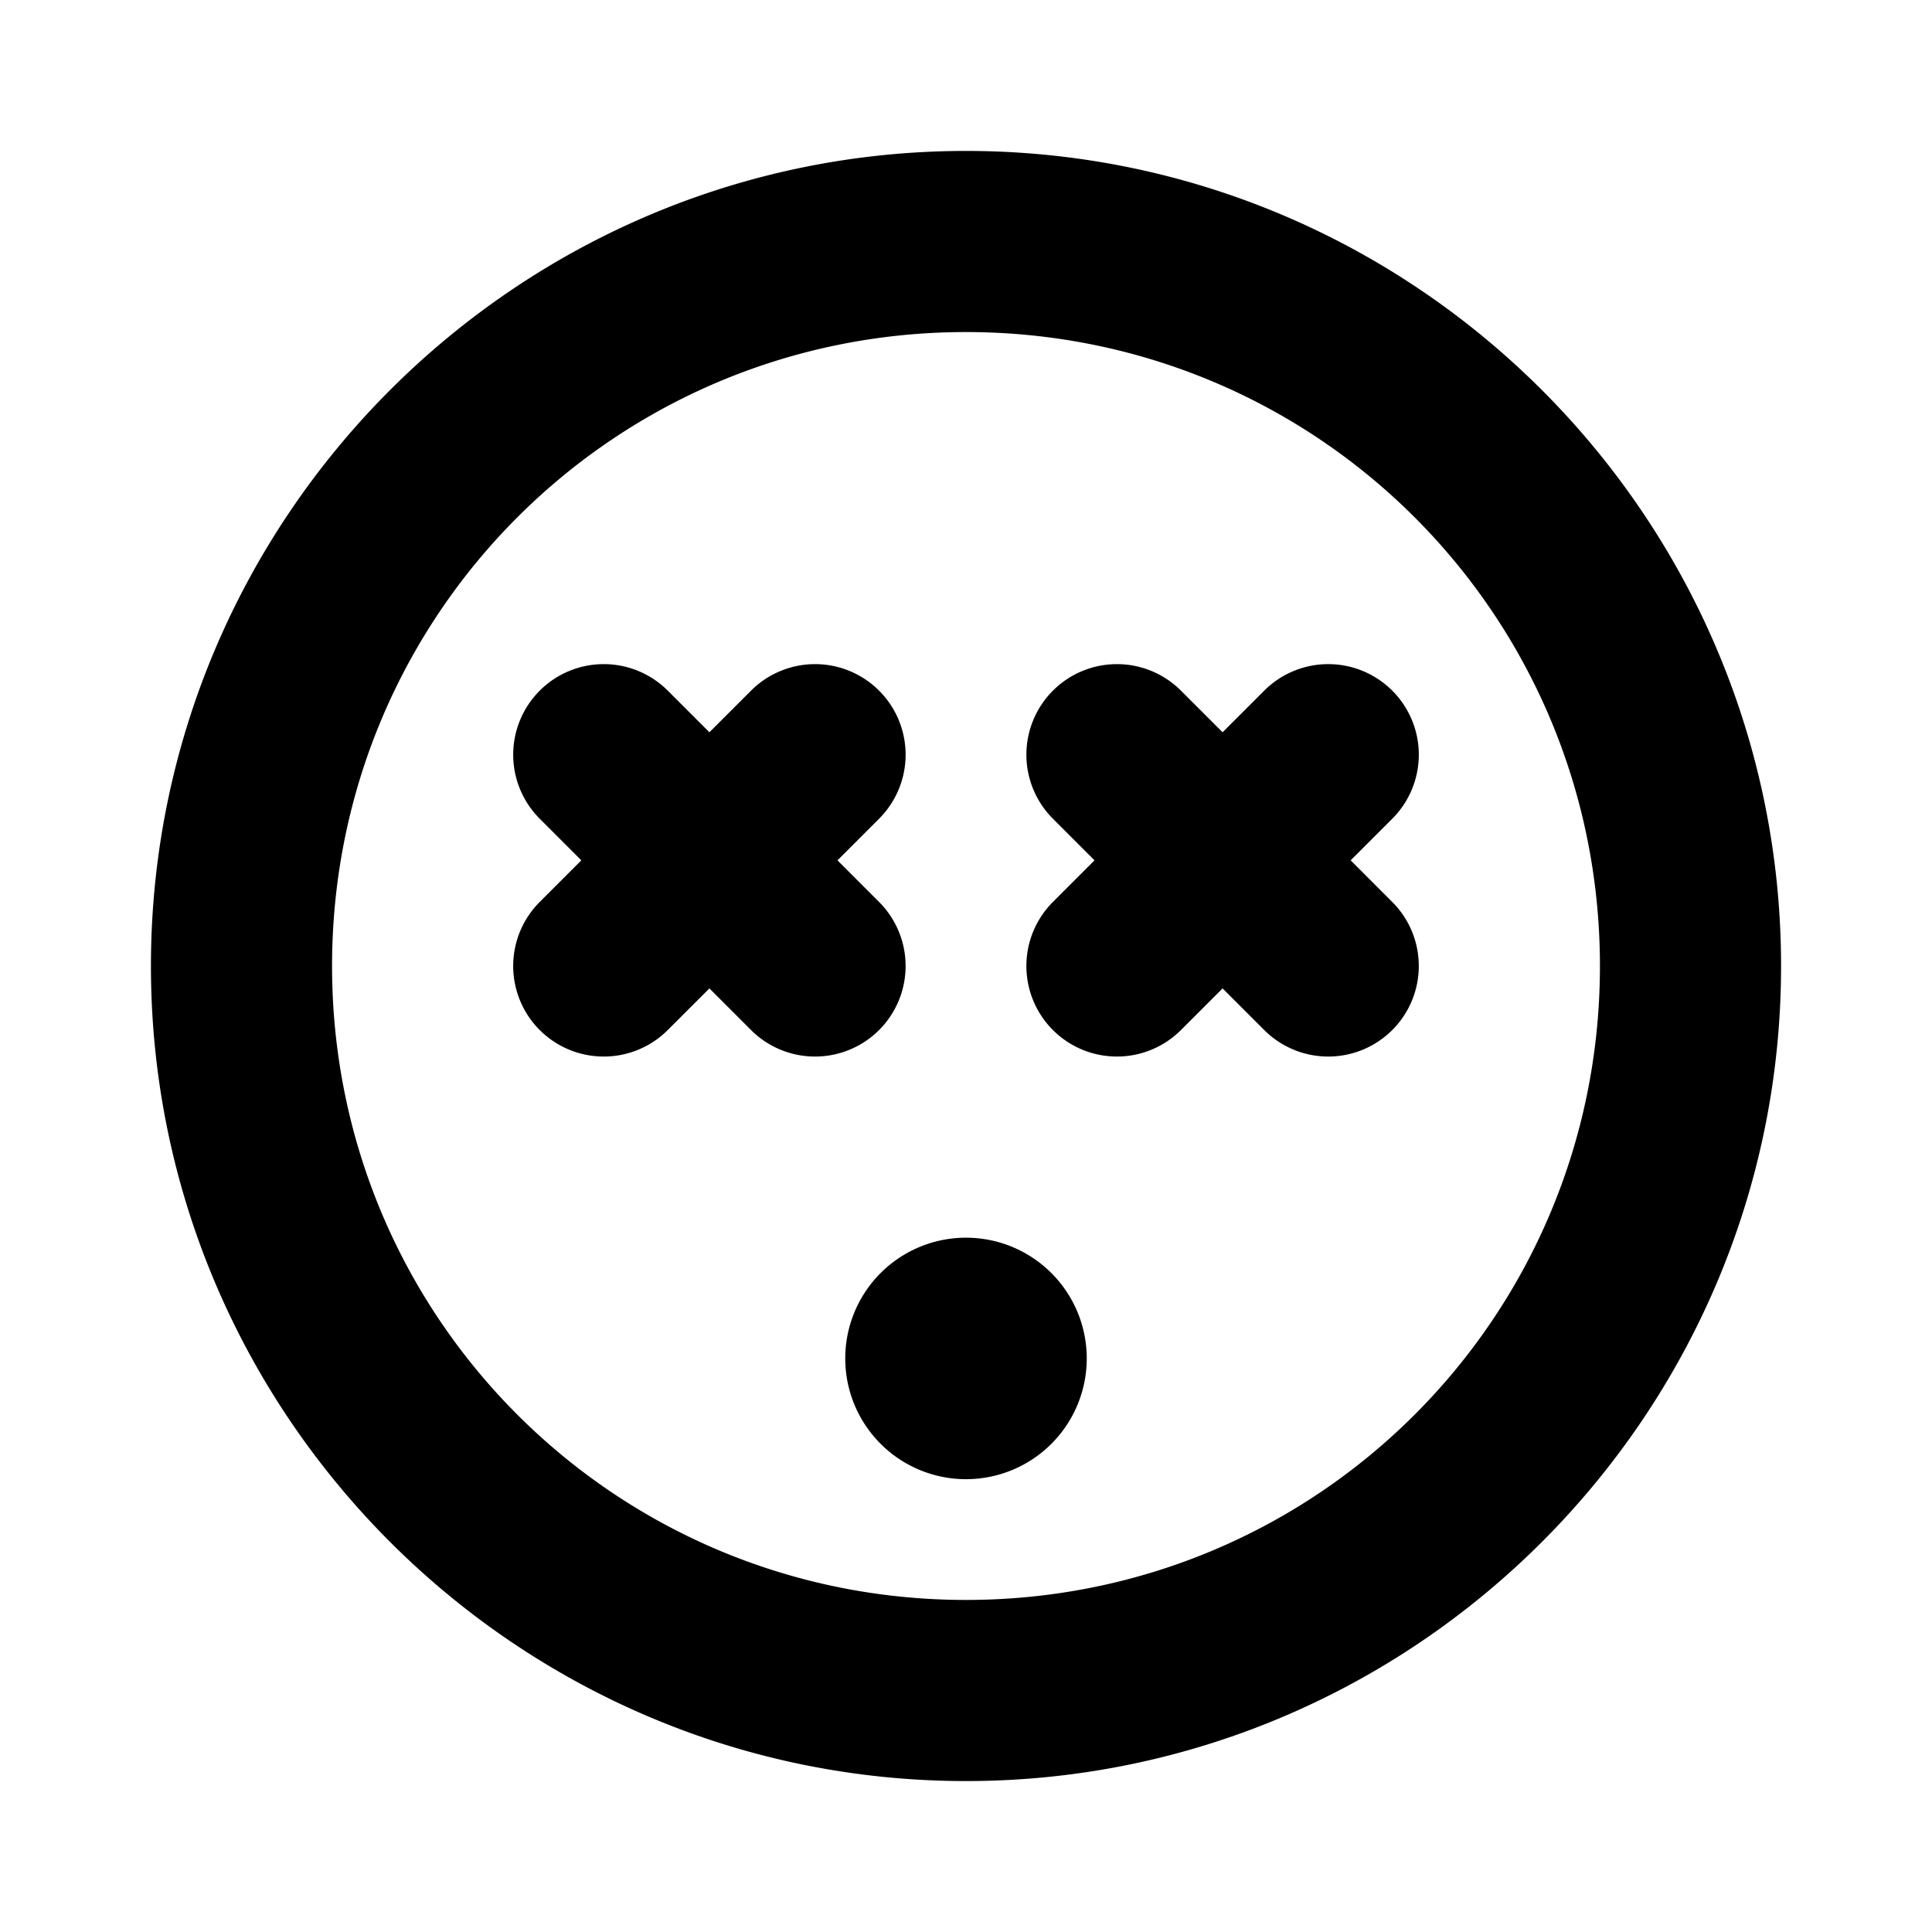 <svg xmlns="http://www.w3.org/2000/svg" viewBox="0 0 256 256"><path d="M128 20C68.496 20 20 68.496 20 128c0 59.505 48.496 108 108 108 59.505 0 108-48.495 108-108 0-59.504-48.495-108-108-108zm0 24c46.534 0 84 37.466 84 84s-37.466 84-84 84-84-37.466-84-84 37.466-84 84-84zM80 88a12 12 0 0 0-8.484 3.516 12 12 0 0 0 0 16.968L77.03 114l-5.515 5.516a12 12 0 0 0 0 16.968 12 12 0 0 0 16.968 0L94 130.97l5.516 5.515a12 12 0 0 0 16.968 0 12 12 0 0 0 0-16.968L110.97 114l5.515-5.516a12 12 0 0 0 0-16.968A12 12 0 0 0 108 88a12 12 0 0 0-8.484 3.516L94 97.03l-5.516-5.515A12 12 0 0 0 80 88zm68 0a12 12 0 0 0-8.484 3.516 12 12 0 0 0 0 16.968L145.03 114l-5.515 5.516a12 12 0 0 0 0 16.968 12 12 0 0 0 16.968 0L162 130.97l5.516 5.515a12 12 0 0 0 16.968 0 12 12 0 0 0 0-16.968L178.97 114l5.515-5.516a12 12 0 0 0 0-16.968A12 12 0 0 0 176 88a12 12 0 0 0-8.484 3.516L162 97.03l-5.516-5.515A12 12 0 0 0 148 88zm-20 76a16 16 0 0 0-16 16 16 16 0 0 0 16 16 16 16 0 0 0 16-16 16 16 0 0 0-16-16z"/></svg>